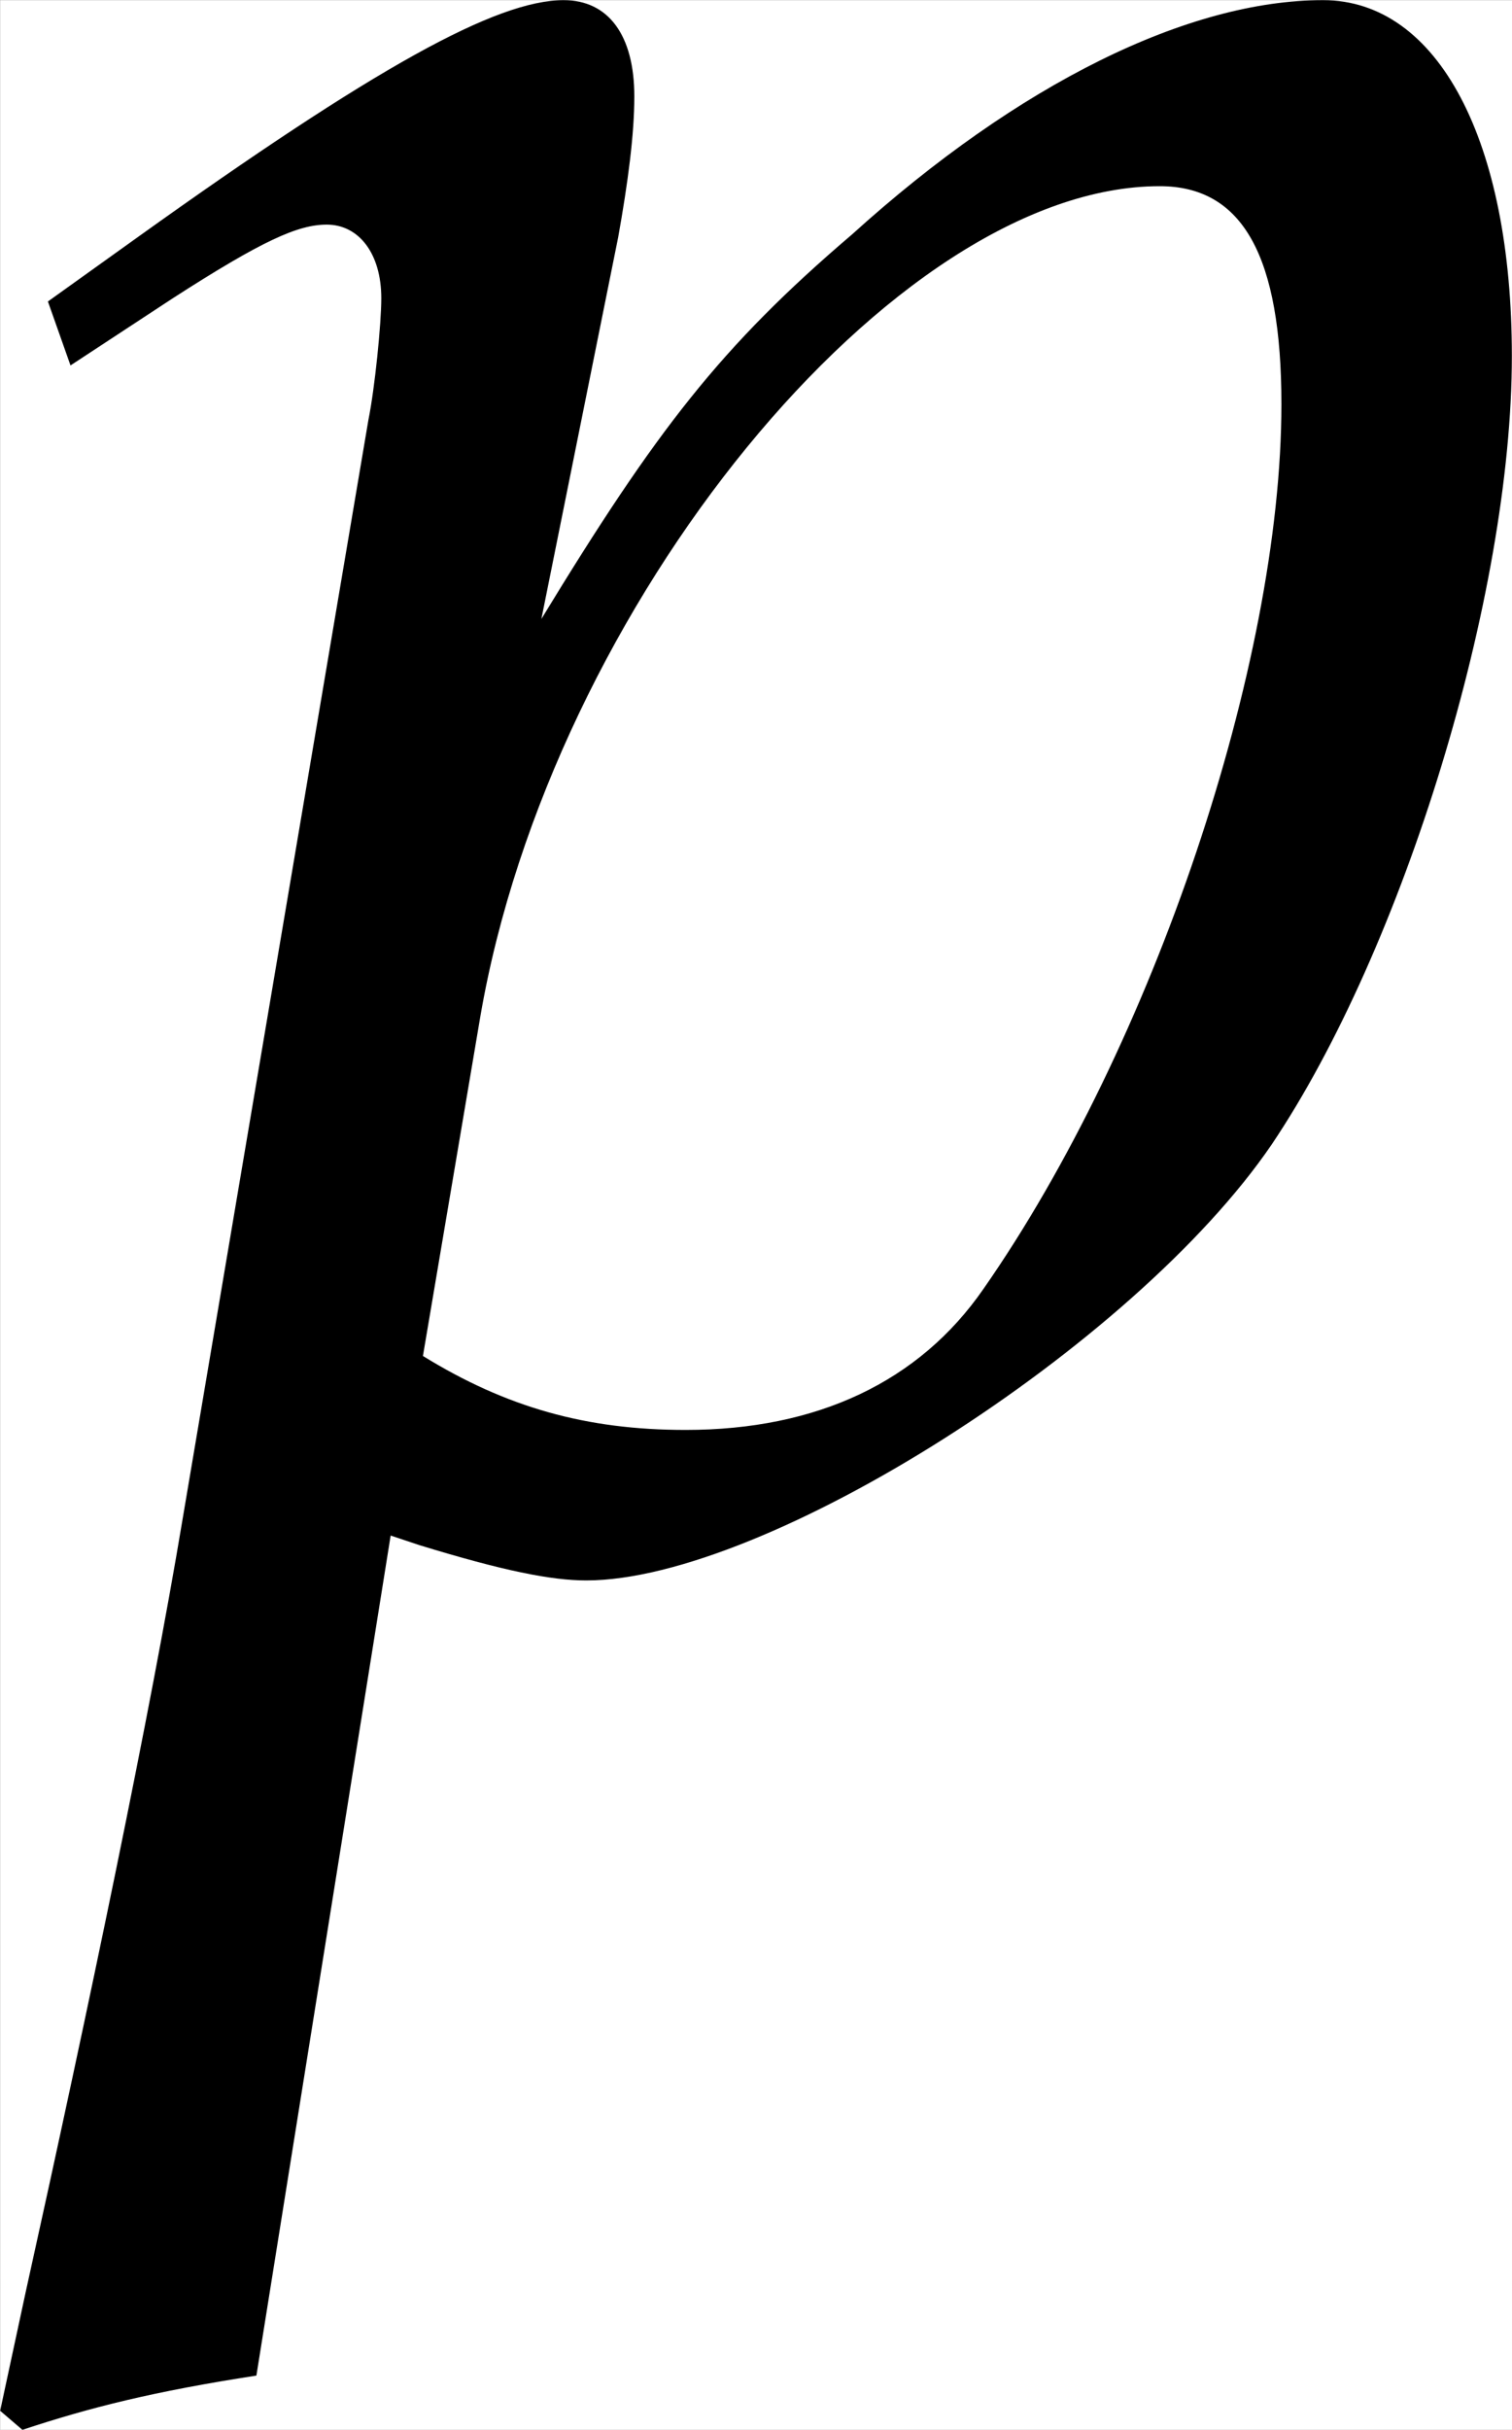 <?xml version='1.0' encoding='UTF-8'?>
<!-- This file was generated by dvisvgm 2.13.3 -->
<svg version='1.1' xmlns='http://www.w3.org/2000/svg' xmlns:xlink='http://www.w3.org/1999/xlink' width='18.318pt' height='29.417pt' viewBox='32.635 20.248 18.318 29.417'>
<rect x="32.635" y="20.248" width="18.318" height="29.417" fill="#808080" stroke="none"/>
<defs>
<path id='g4-112' d='M1.141-.03L1.231 0C1.489 .079 1.638 .109 1.747 .109C2.303 .109 3.444-.615 3.871-1.241C4.278-1.846 4.615-2.938 4.615-3.682C4.615-4.347 4.387-4.784 4.03-4.784C3.613-4.784 3.087-4.526 2.571-4.059C2.164-3.712 1.965-3.454 1.608-2.868L1.846-4.05C1.876-4.218 1.896-4.367 1.896-4.486C1.896-4.675 1.816-4.784 1.677-4.784C1.469-4.784 1.092-4.576 .357-4.05L.079-3.851L.149-3.653L.466-3.861C.744-4.04 .854-4.089 .943-4.089C1.042-4.089 1.112-4 1.112-3.861C1.112-3.782 1.092-3.583 1.072-3.484L.496-.079C.397 .516 .208 1.419 .01 2.313L-.069 2.68L0 2.739C.208 2.67 .407 2.62 .725 2.571L1.141-.03ZM1.419-1.638C1.638-2.908 2.7-4.208 3.524-4.208C3.782-4.208 3.901-3.99 3.901-3.533C3.901-2.729 3.504-1.548 2.978-.794C2.779-.506 2.462-.357 2.055-.357C1.747-.357 1.499-.427 1.241-.586L1.419-1.638Z'/>
</defs>
<g id='page1' transform='matrix(3.91 0 0 3.91 0 0)'>
<rect x='8.347' y='5.179' width='4.685' height='7.523' fill='#fff'/>
<use x='8.416' y='9.963' xlink:href='#g4-112'/>
</g>
</svg>